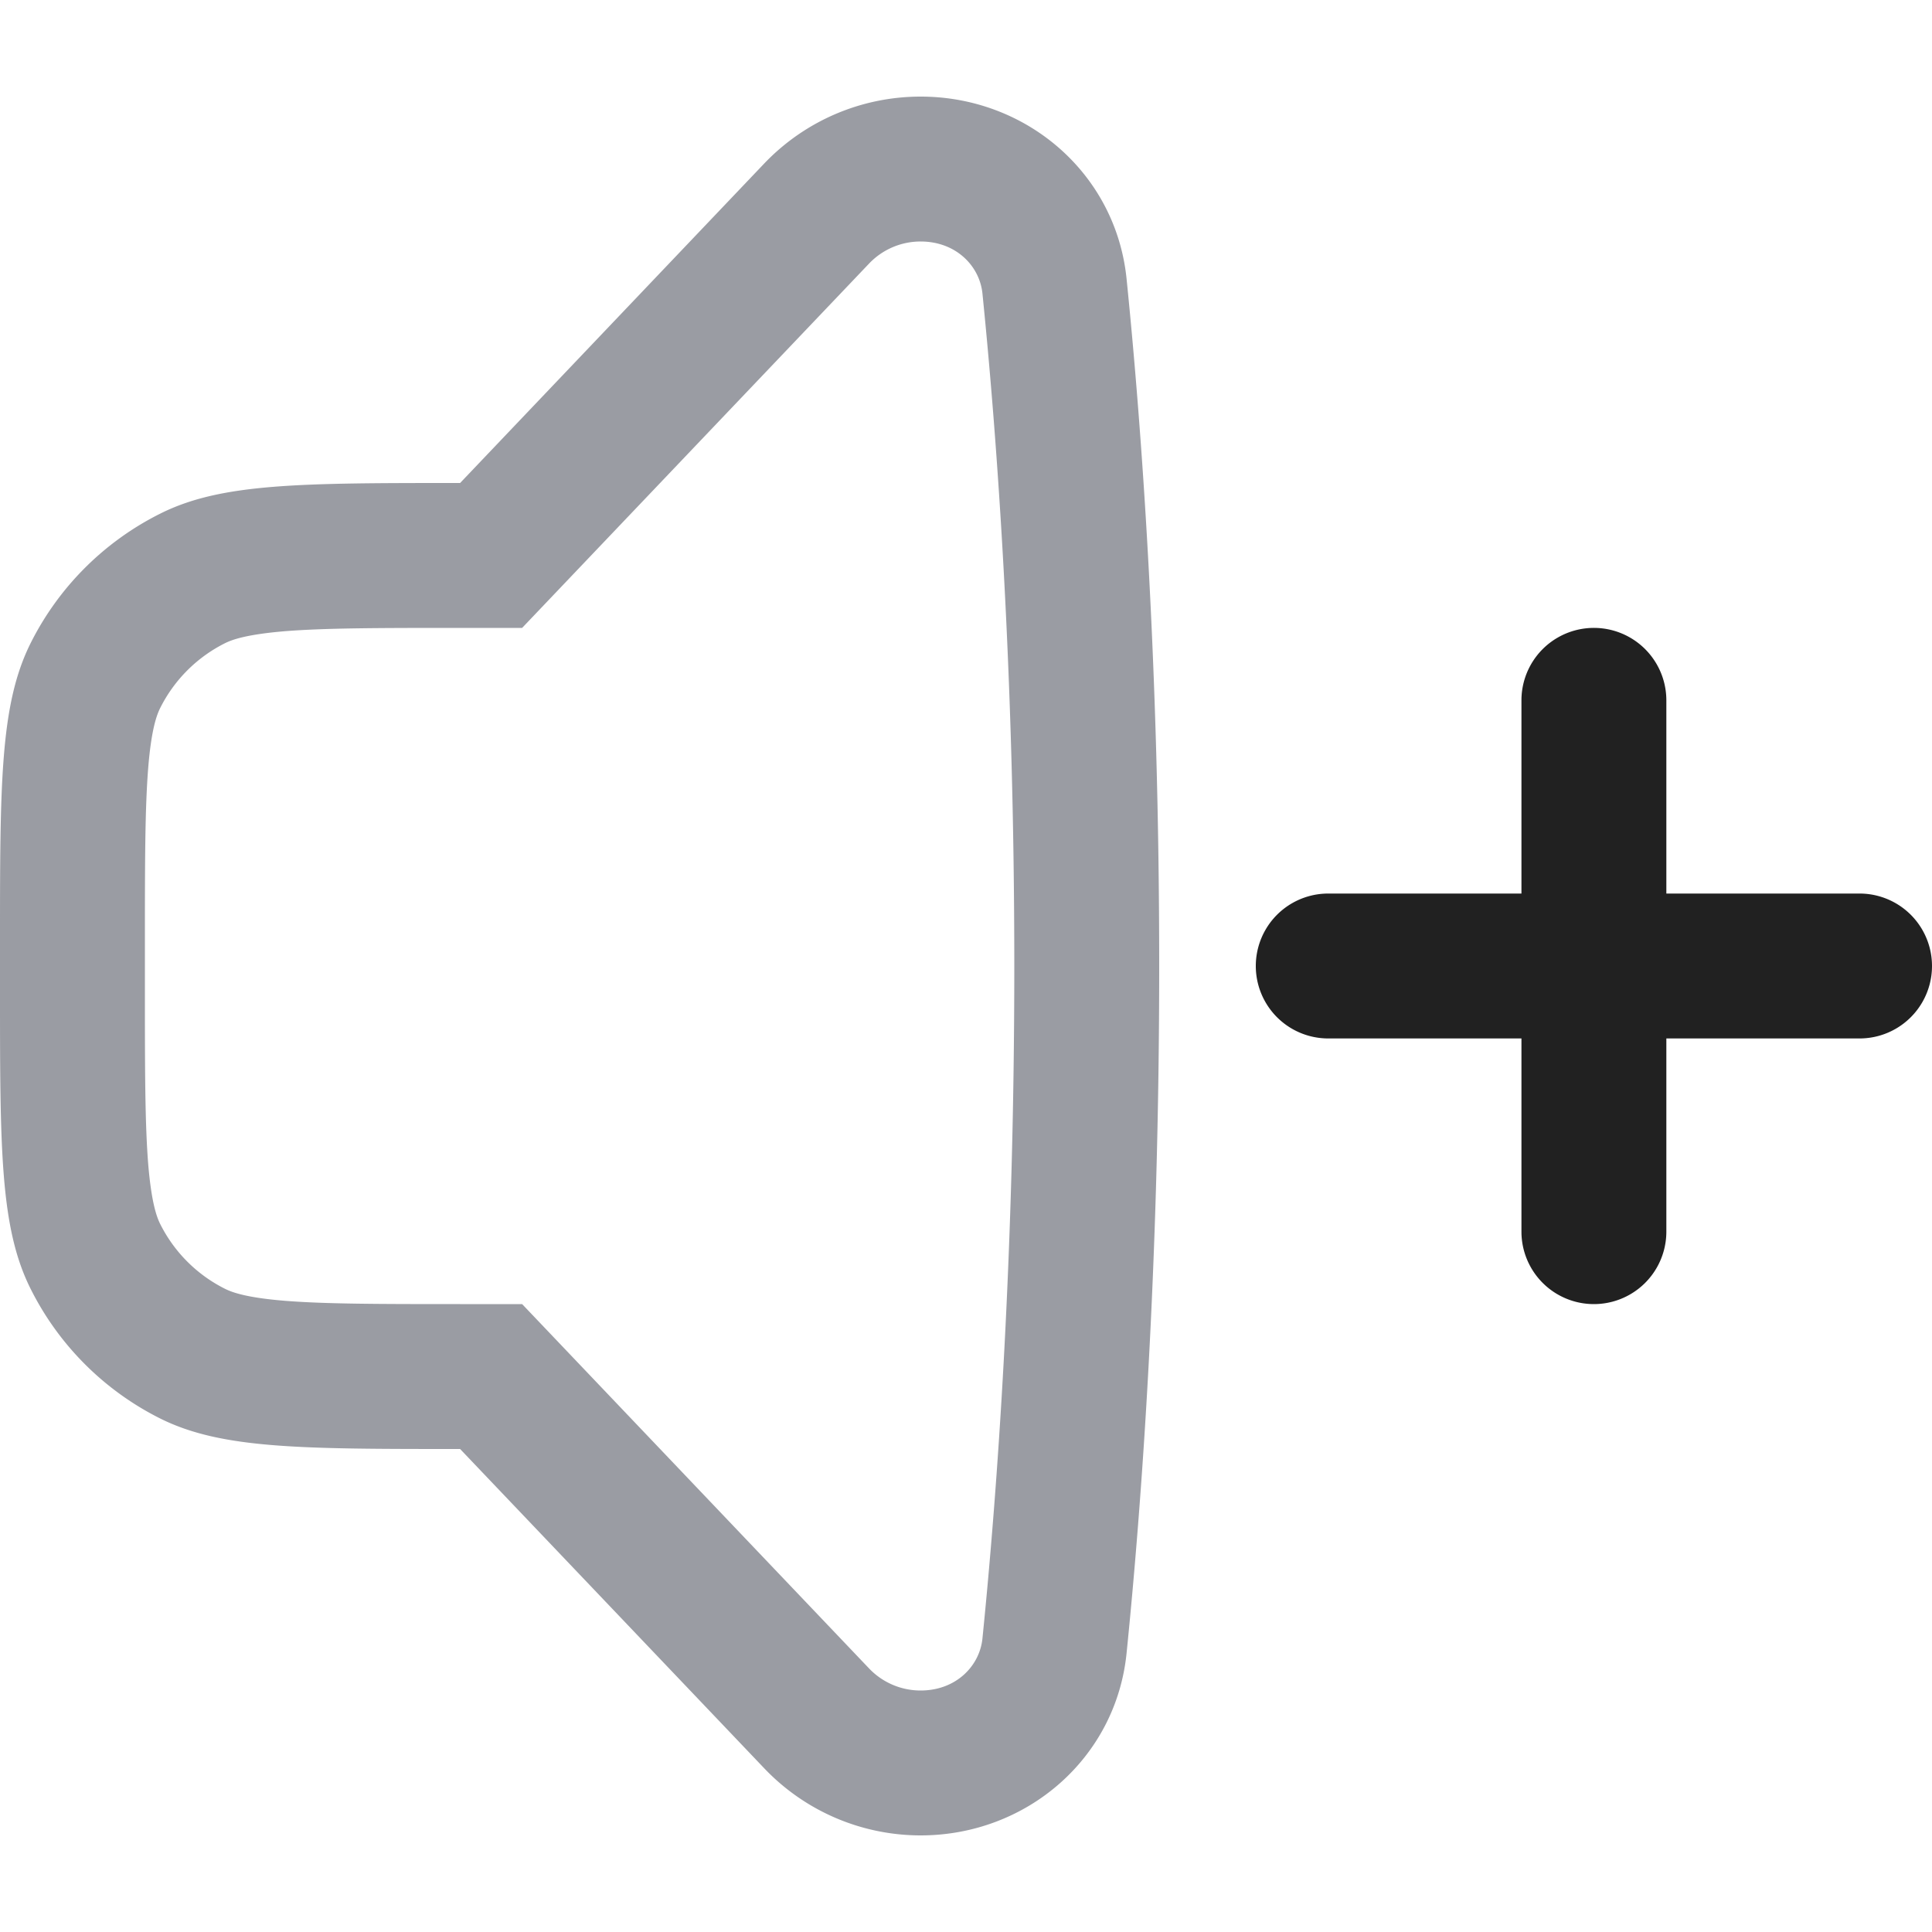 <svg xmlns="http://www.w3.org/2000/svg" width="20" height="20" fill="none" viewBox="0 0 20 20"><path fill="#9A9CA3" fill-rule="evenodd" d="M4.762 5c-1.644 0-2.466 0-3.097.314a3 3 0 0 0-1.351 1.35C0 7.297 0 8.119 0 9.763v.476c0 1.644 0 2.466.314 3.097a3 3 0 0 0 1.35 1.351C2.297 15 3.119 15 4.763 15l3.149 3.306A2.236 2.236 0 0 0 9.53 19c1.095 0 2.021-.795 2.132-1.884.158-1.56.338-4.017.338-7.116 0-3.099-.18-5.557-.338-7.116C11.55 1.794 10.625 1 9.53 1c-.612 0-1.197.25-1.62.694L4.763 5Zm4.235 12.272L5.405 13.5h-.643c-.846 0-1.393-.001-1.81-.034-.398-.032-.547-.087-.62-.123a1.5 1.5 0 0 1-.675-.675c-.036-.073-.09-.222-.123-.62-.033-.417-.034-.964-.034-1.81v-.476c0-.846.001-1.393.034-1.81.032-.398.087-.547.123-.62a1.5 1.5 0 0 1 .675-.675c.073-.036.222-.09.62-.123.417-.033.964-.034 1.81-.034h.643l3.592-3.772A.736.736 0 0 1 9.53 2.5c.367 0 .61.253.64.536.153 1.516.33 3.923.33 6.964 0 3.041-.177 5.448-.33 6.964-.03.283-.273.536-.64.536a.736.736 0 0 1-.533-.228Z" clip-rule="evenodd"/><path fill="#212121" d="M15.75 12.75a.75.75 0 0 0 1.5 0v-2h2a.75.75 0 0 0 0-1.5h-2v-2a.75.75 0 0 0-1.5 0v2h-2a.75.75 0 0 0 0 1.5h2v2Z"/></svg>